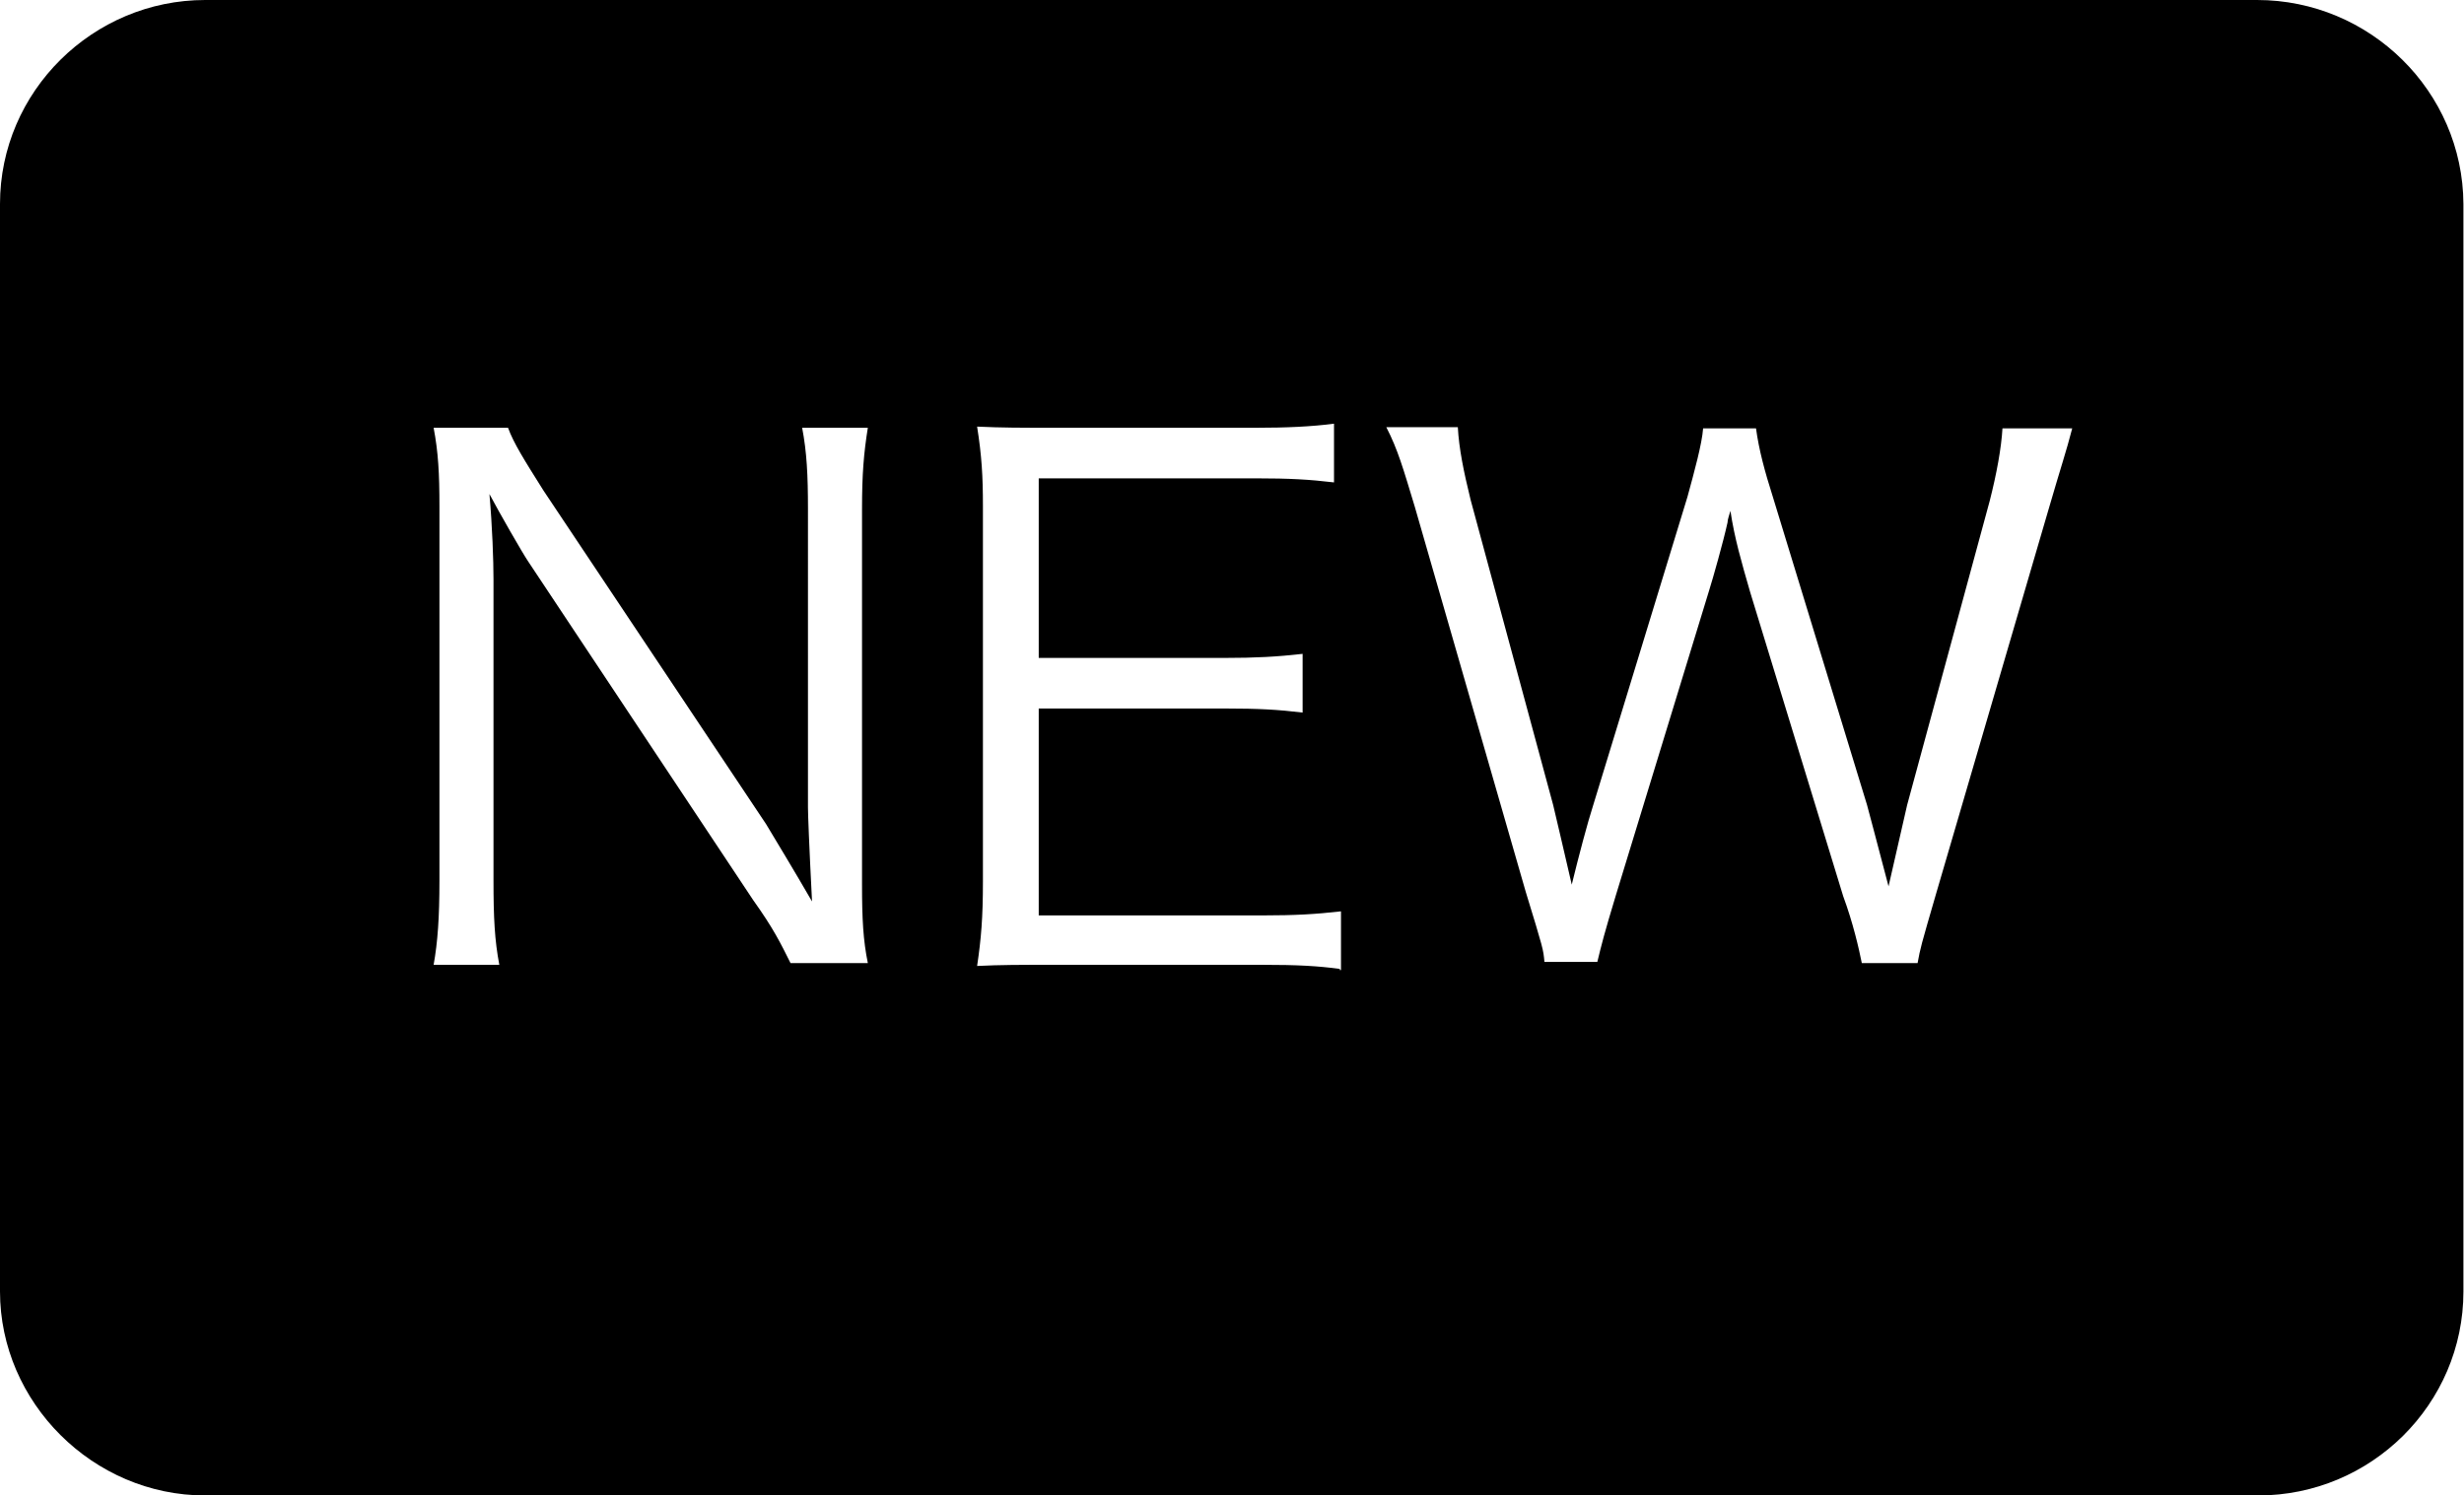 <svg xmlns="http://www.w3.org/2000/svg" viewBox="0 0 423.9 257.3"><style>.st0{fill-rule:evenodd;clip-rule:evenodd}</style><path class="st0" d="M388.3 0h-353C16 0 0 15.7 0 35.1v187.1c0 19.1 16 35.1 35.3 35.1h353.2c19.4 0 35.3-15.7 35.3-35.1V35.1C423.7 15.7 407.7 0 388.3 0zm-239 165.7H136c-1.7-3.4-2.9-5.9-6.4-10.8L90.8 96.5c-1-1.5-4.9-8.3-6.6-11.5.5 5.6.7 11.5.7 14.7v51.8c0 6.4.2 10.3 1 14.5H74.6c.7-3.9 1-8.1 1-14.5V87.1c0-5.6-.2-9.3-1-13.5h12.8c1 2.7 2.7 5.4 6.1 10.8l38.3 57.4c1.2 2 4.9 8.1 7.9 13.3-.5-9.8-.7-15-.7-16.2V87.6c0-5.9-.2-9.8-1-14h11.3c-.7 4.4-1 7.9-1 14v64.6c0 5.9.2 9.6 1 13.5zm81.2 1c-3.9-.5-7.1-.7-13.5-.7h-35.6c-5.9 0-9.3 0-13.3.2.7-4.7 1-8.3 1-14.5V87.1c0-5.2-.2-8.6-1-13.7 4.2.2 7.6.2 13.3.2H216c5.4 0 9.6-.2 13.5-.7V83c-4.2-.5-7.6-.7-13.5-.7h-37.3v30.9h31.9c5.4 0 9.1-.2 13.5-.7v10.1c-4.2-.5-7.4-.7-13.5-.7h-31.9v35.6h38.5c5.6 0 9.1-.2 13.5-.7v10.1h-.2v-.2zm122-79.3l-19.4 66.3c-2.7 9.3-2.7 9.3-3.2 12h-9.6c-.5-2.5-1.5-6.9-3.2-11.5l-16-52.3c-1.5-5.2-2.7-9.3-3.4-14-.2.7-.5 1.5-.5 2-.7 3.2-2.5 9.6-3.2 11.8L278 154c-2 6.6-2.5 8.6-3.2 11.5h-9.1c-.2-2.2-.2-2.2-3.2-12l-19.1-66.3c-2-6.6-2.9-9.8-4.9-13.7h12.3c.2 3.7 1 7.6 2.2 12.5l14.2 52.5c.7 2.9 1.5 6.4 3.2 13.7 1.2-4.9 2.7-10.6 3.7-13.7l16.2-53c1.2-4.4 2.5-9.1 2.7-11.8h9.1c.5 3.7 1.5 7.4 2.9 11.8l16.2 53c.7 2.7 1.2 4.4 3.7 14l3.2-14 14.2-52.3c1.2-4.7 2-9.1 2.2-12.5h12c-1 3.9-2 6.8-4 13.7z"/></svg>
